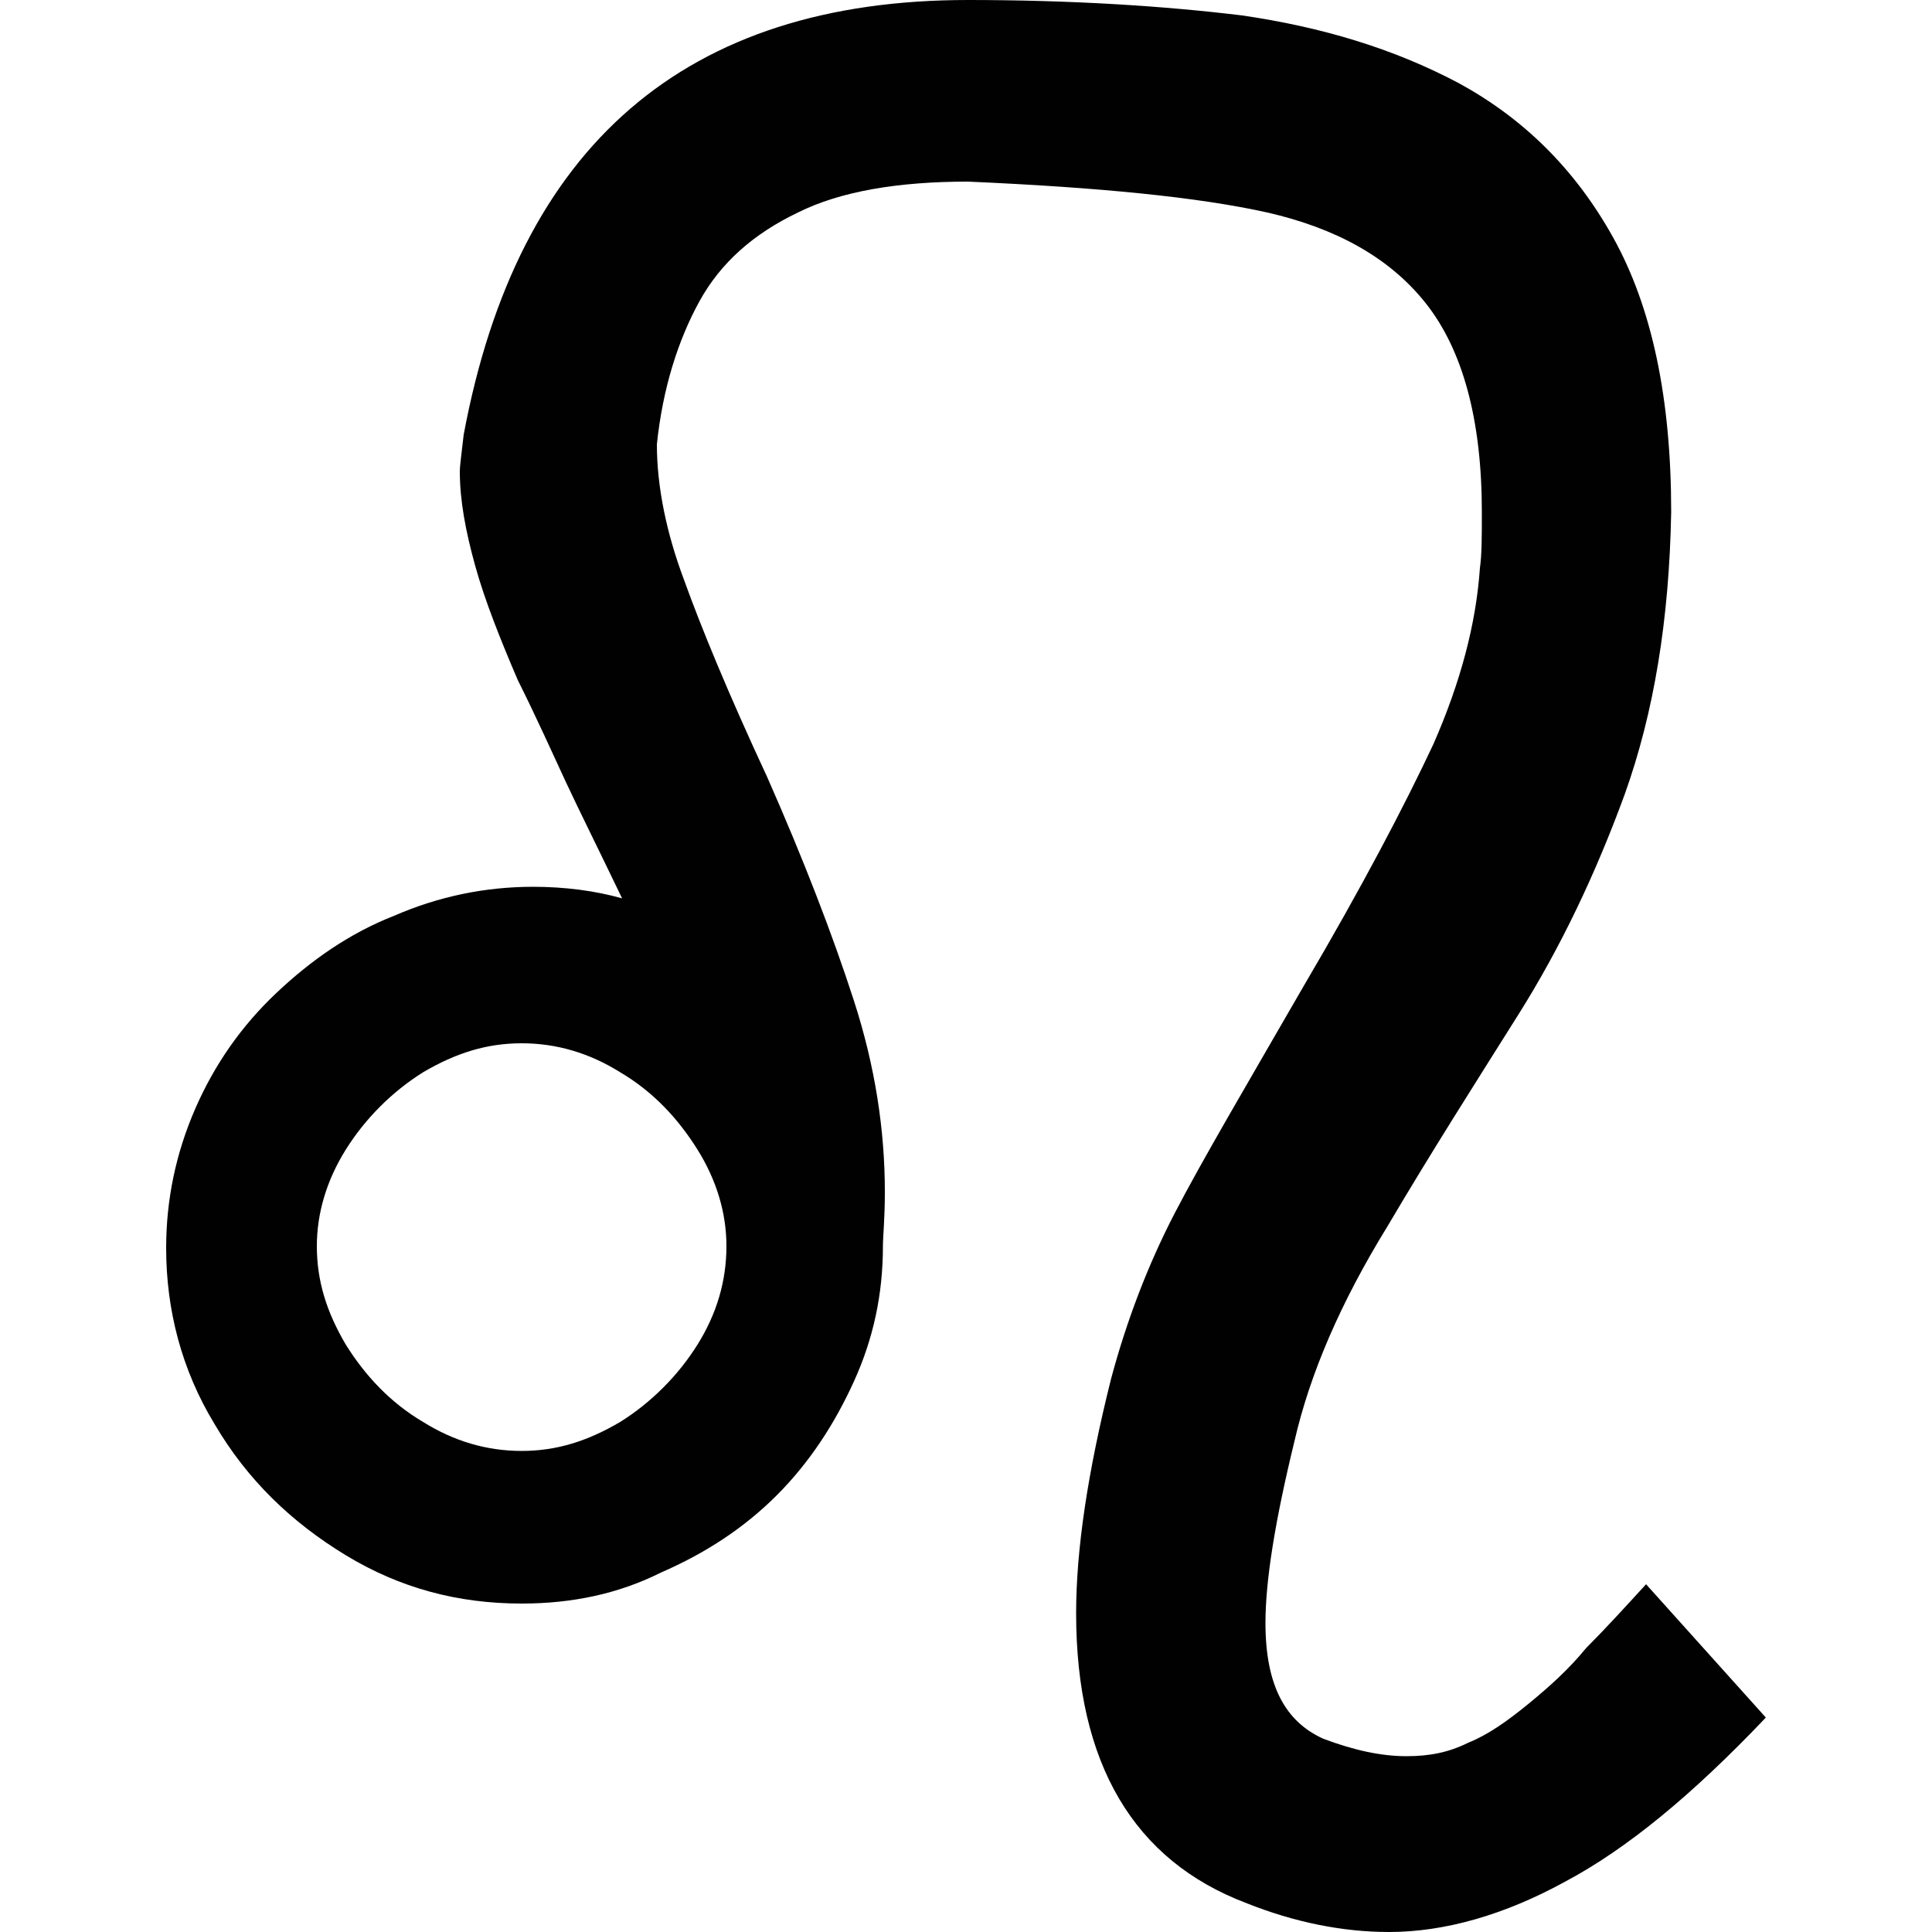 <?xml version="1.0" encoding="utf-8"?>
<!-- Generator: Adobe Illustrator 24.0.0, SVG Export Plug-In . SVG Version: 6.00 Build 0)  -->
<svg version="1.2" baseProfile="tiny" id="Layer_1" xmlns="http://www.w3.org/2000/svg" xmlns:xlink="http://www.w3.org/1999/xlink"
	 x="0px" y="0px" viewBox="0 0 100 100" xml:space="preserve">
<path id="path3073" fill="#010101" d="M27,54c-1.8,0-3.4,0.5-5.1,1.5c-1.6,1-3,2.4-4,4c-1,1.6-1.5,3.3-1.5,5c0,1.8,0.5,3.4,1.5,5.1
	c1,1.6,2.3,3,4,4c1.6,1,3.3,1.5,5.1,1.5c1.8,0,3.4-0.5,5.1-1.5c1.6-1,3-2.4,4-4c1-1.6,1.5-3.3,1.5-5.1c0-1.7-0.5-3.4-1.5-5
	c-1-1.6-2.3-3-4-4C30.5,54.5,28.8,54,27,54z M45.7,64.5c0,2.5-0.5,4.8-1.5,7c-1,2.2-2.3,4.2-4,5.9c-1.7,1.7-3.7,3-6,4
	C32,82.5,29.6,83,27,83c-3.3,0-6.3-0.8-9.1-2.5c-2.8-1.7-5.1-3.9-6.8-6.8c-1.7-2.8-2.5-5.9-2.5-9.1c0-2.5,0.5-4.9,1.5-7.2
	c1-2.3,2.4-4.3,4.2-6c1.8-1.7,3.8-3.1,6.1-4c2.3-1,4.7-1.5,7.2-1.5c1.6,0,3.2,0.2,4.6,0.6c-1.2-2.5-2.2-4.5-2.9-6
	c-0.7-1.5-1.5-3.3-2.5-5.3c-0.9-2.1-1.7-4.1-2.2-5.9c-0.5-1.8-0.8-3.4-0.8-4.9c0-0.3,0.1-1,0.2-1.9C26.8,7.5,35.5,0,50.1,0
	c5.3,0,10.1,0.3,14.2,0.8c4.1,0.6,7.8,1.7,11.2,3.5c3.3,1.8,6,4.4,8,8c2,3.6,3,8.3,3,14.2c-0.1,5.6-0.9,10.4-2.4,14.6
	c-1.5,4.1-3.3,7.9-5.5,11.4c-2.2,3.5-4.5,7.1-6.8,11c-2.4,3.9-4,7.6-4.8,11.1c-1,4.1-1.5,7.2-1.5,9.4c0,3.2,1,5.1,3,6
	c1.6,0.6,3,0.9,4.3,0.9c1.2,0,2.2-0.2,3.2-0.7c1-0.4,2-1.1,3.1-2c1.1-0.9,2.1-1.8,3-2.9c1-1,2-2.1,3.1-3.3l6.2,6.9
	c-3.8,4-7.2,6.8-10.4,8.5c-3.1,1.7-6.2,2.6-9.1,2.6c-2.4,0-4.9-0.5-7.4-1.5c-5.8-2.2-8.8-7.2-8.8-15c0-3.3,0.6-7.3,1.8-12.1
	c0.8-3,1.9-5.9,3.3-8.6c1.4-2.7,3.7-6.6,6.7-11.8c3-5.1,5.2-9.3,6.7-12.5c1.4-3.2,2.2-6.2,2.4-9.1c0.1-0.7,0.1-1.6,0.1-2.9
	c0-4.8-1-8.4-2.9-10.8c-1.9-2.4-4.7-3.9-8.2-4.7c-3.6-0.8-8.7-1.3-15.5-1.6c-3.6,0-6.6,0.5-8.8,1.6c-2.3,1.1-4,2.6-5.1,4.6
	c-1.1,2-1.9,4.5-2.2,7.4c0,2.2,0.5,4.6,1.4,7c0.9,2.5,2.3,5.9,4.3,10.2c1.9,4.3,3.4,8.2,4.5,11.6c1.1,3.4,1.6,6.7,1.6,9.9
	C45.8,63.1,45.7,64,45.7,64.5L45.7,64.5z"/>
</svg>
